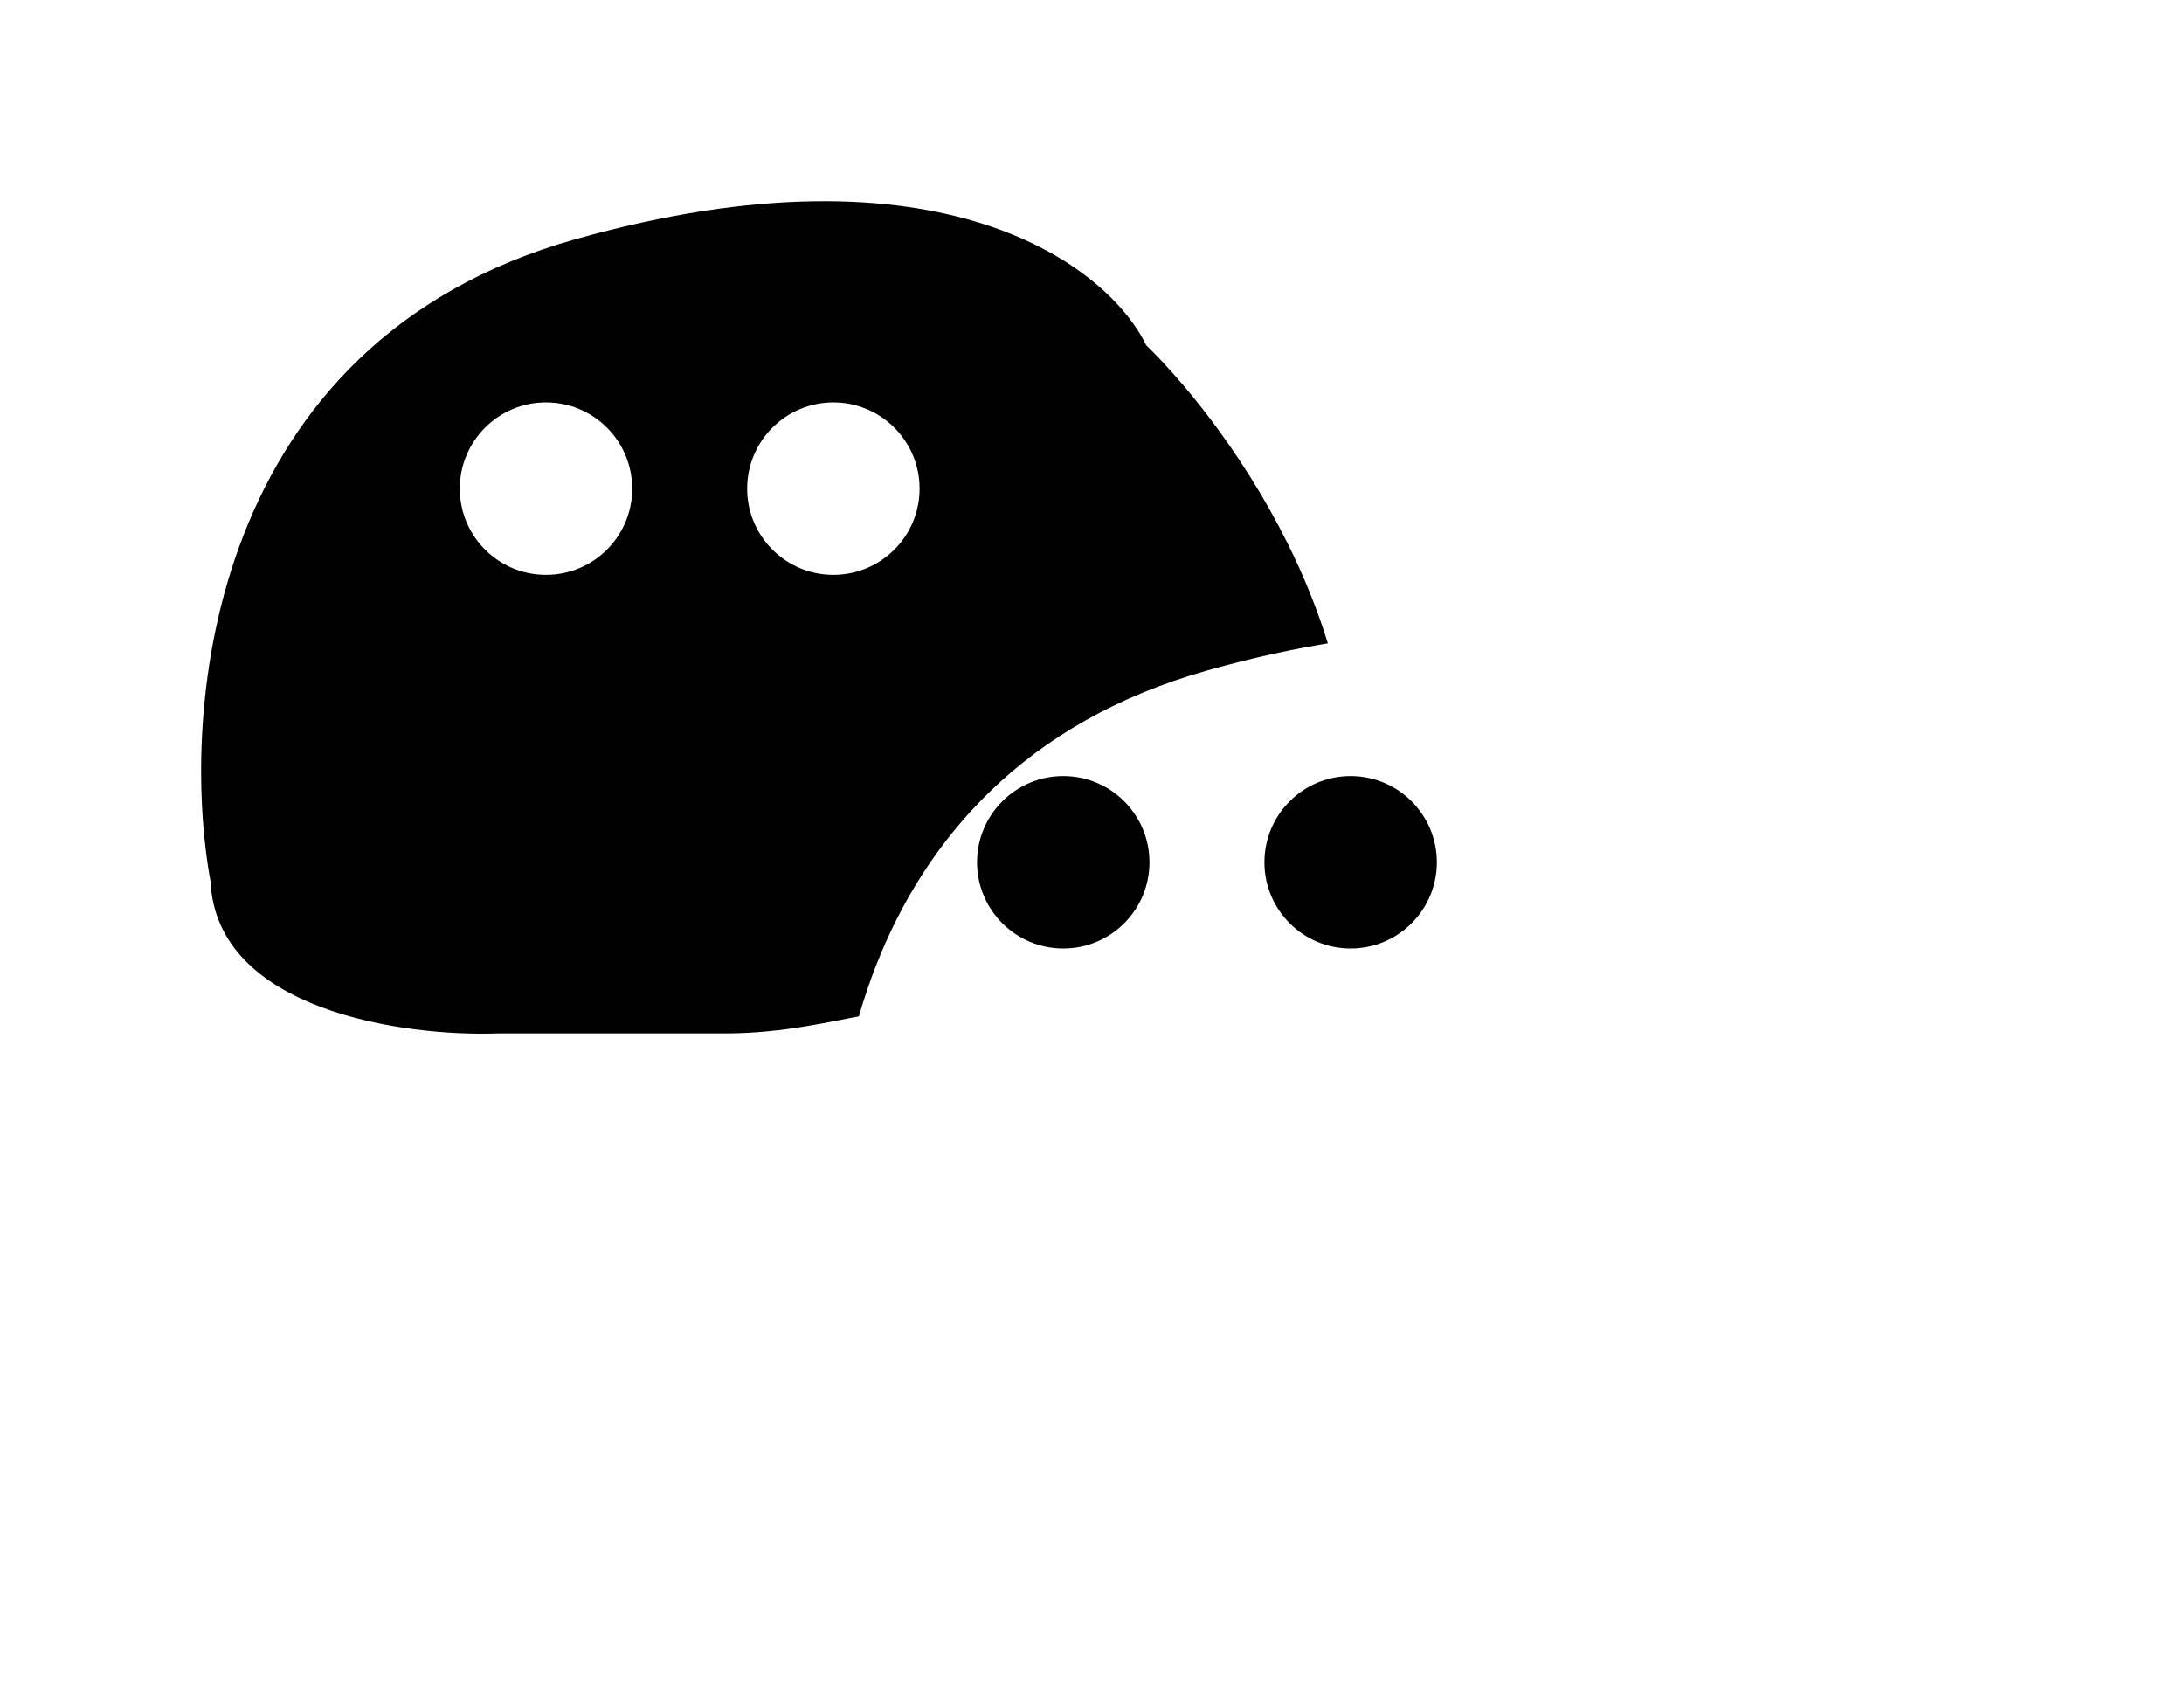 <svg width="76" height="59" viewBox="0 0 76 59" fill="none" xmlns="http://www.w3.org/2000/svg">
<g filter="url(#filter0_d)">
<path d="M15.012 4.326C2.258 7.917 1.24 20.71 2.325 26.658C2.532 31.171 9.073 32.069 12.318 31.954H20.235C24.367 31.954 26.987 30.189 27.811 31.954C31.628 33.45 39.734 34.486 41.62 26.658C43.506 18.83 37.915 10.964 34.884 8.009C33.574 5.285 27.766 0.734 15.012 4.326Z" fill="black"/>
</g>
<g filter="url(#filter1_d)">
<path d="M37.012 19.326C24.258 22.917 23.24 35.711 24.326 41.658C24.532 46.171 31.073 47.069 34.318 46.954H42.235C46.367 46.954 48.987 45.188 49.811 46.954C53.628 48.45 61.734 49.486 63.62 41.658C65.506 33.83 59.915 25.964 56.884 23.009C55.574 20.285 49.766 15.734 37.012 19.326Z" fill="white"/>
</g>
<circle cx="29" cy="17" r="3" fill="white"/>
<circle cx="47" cy="30" r="3" fill="black"/>
<circle cx="19" cy="17" r="3" fill="white"/>
<circle cx="37" cy="30" r="3" fill="black"/>
<defs>
<filter id="filter0_d" x="0" y="0" width="54" height="44" filterUnits="userSpaceOnUse" color-interpolation-filters="sRGB">
<feFlood flood-opacity="0" result="BackgroundImageFix"/>
<feColorMatrix in="SourceAlpha" type="matrix" values="0 0 0 0 0 0 0 0 0 0 0 0 0 0 0 0 0 0 127 0"/>
<feOffset dx="5" dy="4"/>
<feGaussianBlur stdDeviation="3.5"/>
<feColorMatrix type="matrix" values="0 0 0 0 0 0 0 0 0 0 0 0 0 0 0 0 0 0 0.25 0"/>
<feBlend mode="normal" in2="BackgroundImageFix" result="effect1_dropShadow"/>
<feBlend mode="normal" in="SourceGraphic" in2="effect1_dropShadow" result="shape"/>
</filter>
<filter id="filter1_d" x="22" y="15" width="54" height="44" filterUnits="userSpaceOnUse" color-interpolation-filters="sRGB">
<feFlood flood-opacity="0" result="BackgroundImageFix"/>
<feColorMatrix in="SourceAlpha" type="matrix" values="0 0 0 0 0 0 0 0 0 0 0 0 0 0 0 0 0 0 127 0"/>
<feOffset dx="5" dy="4"/>
<feGaussianBlur stdDeviation="3.5"/>
<feColorMatrix type="matrix" values="0 0 0 0 0 0 0 0 0 0 0 0 0 0 0 0 0 0 0.25 0"/>
<feBlend mode="normal" in2="BackgroundImageFix" result="effect1_dropShadow"/>
<feBlend mode="normal" in="SourceGraphic" in2="effect1_dropShadow" result="shape"/>
</filter>
</defs>
</svg>
